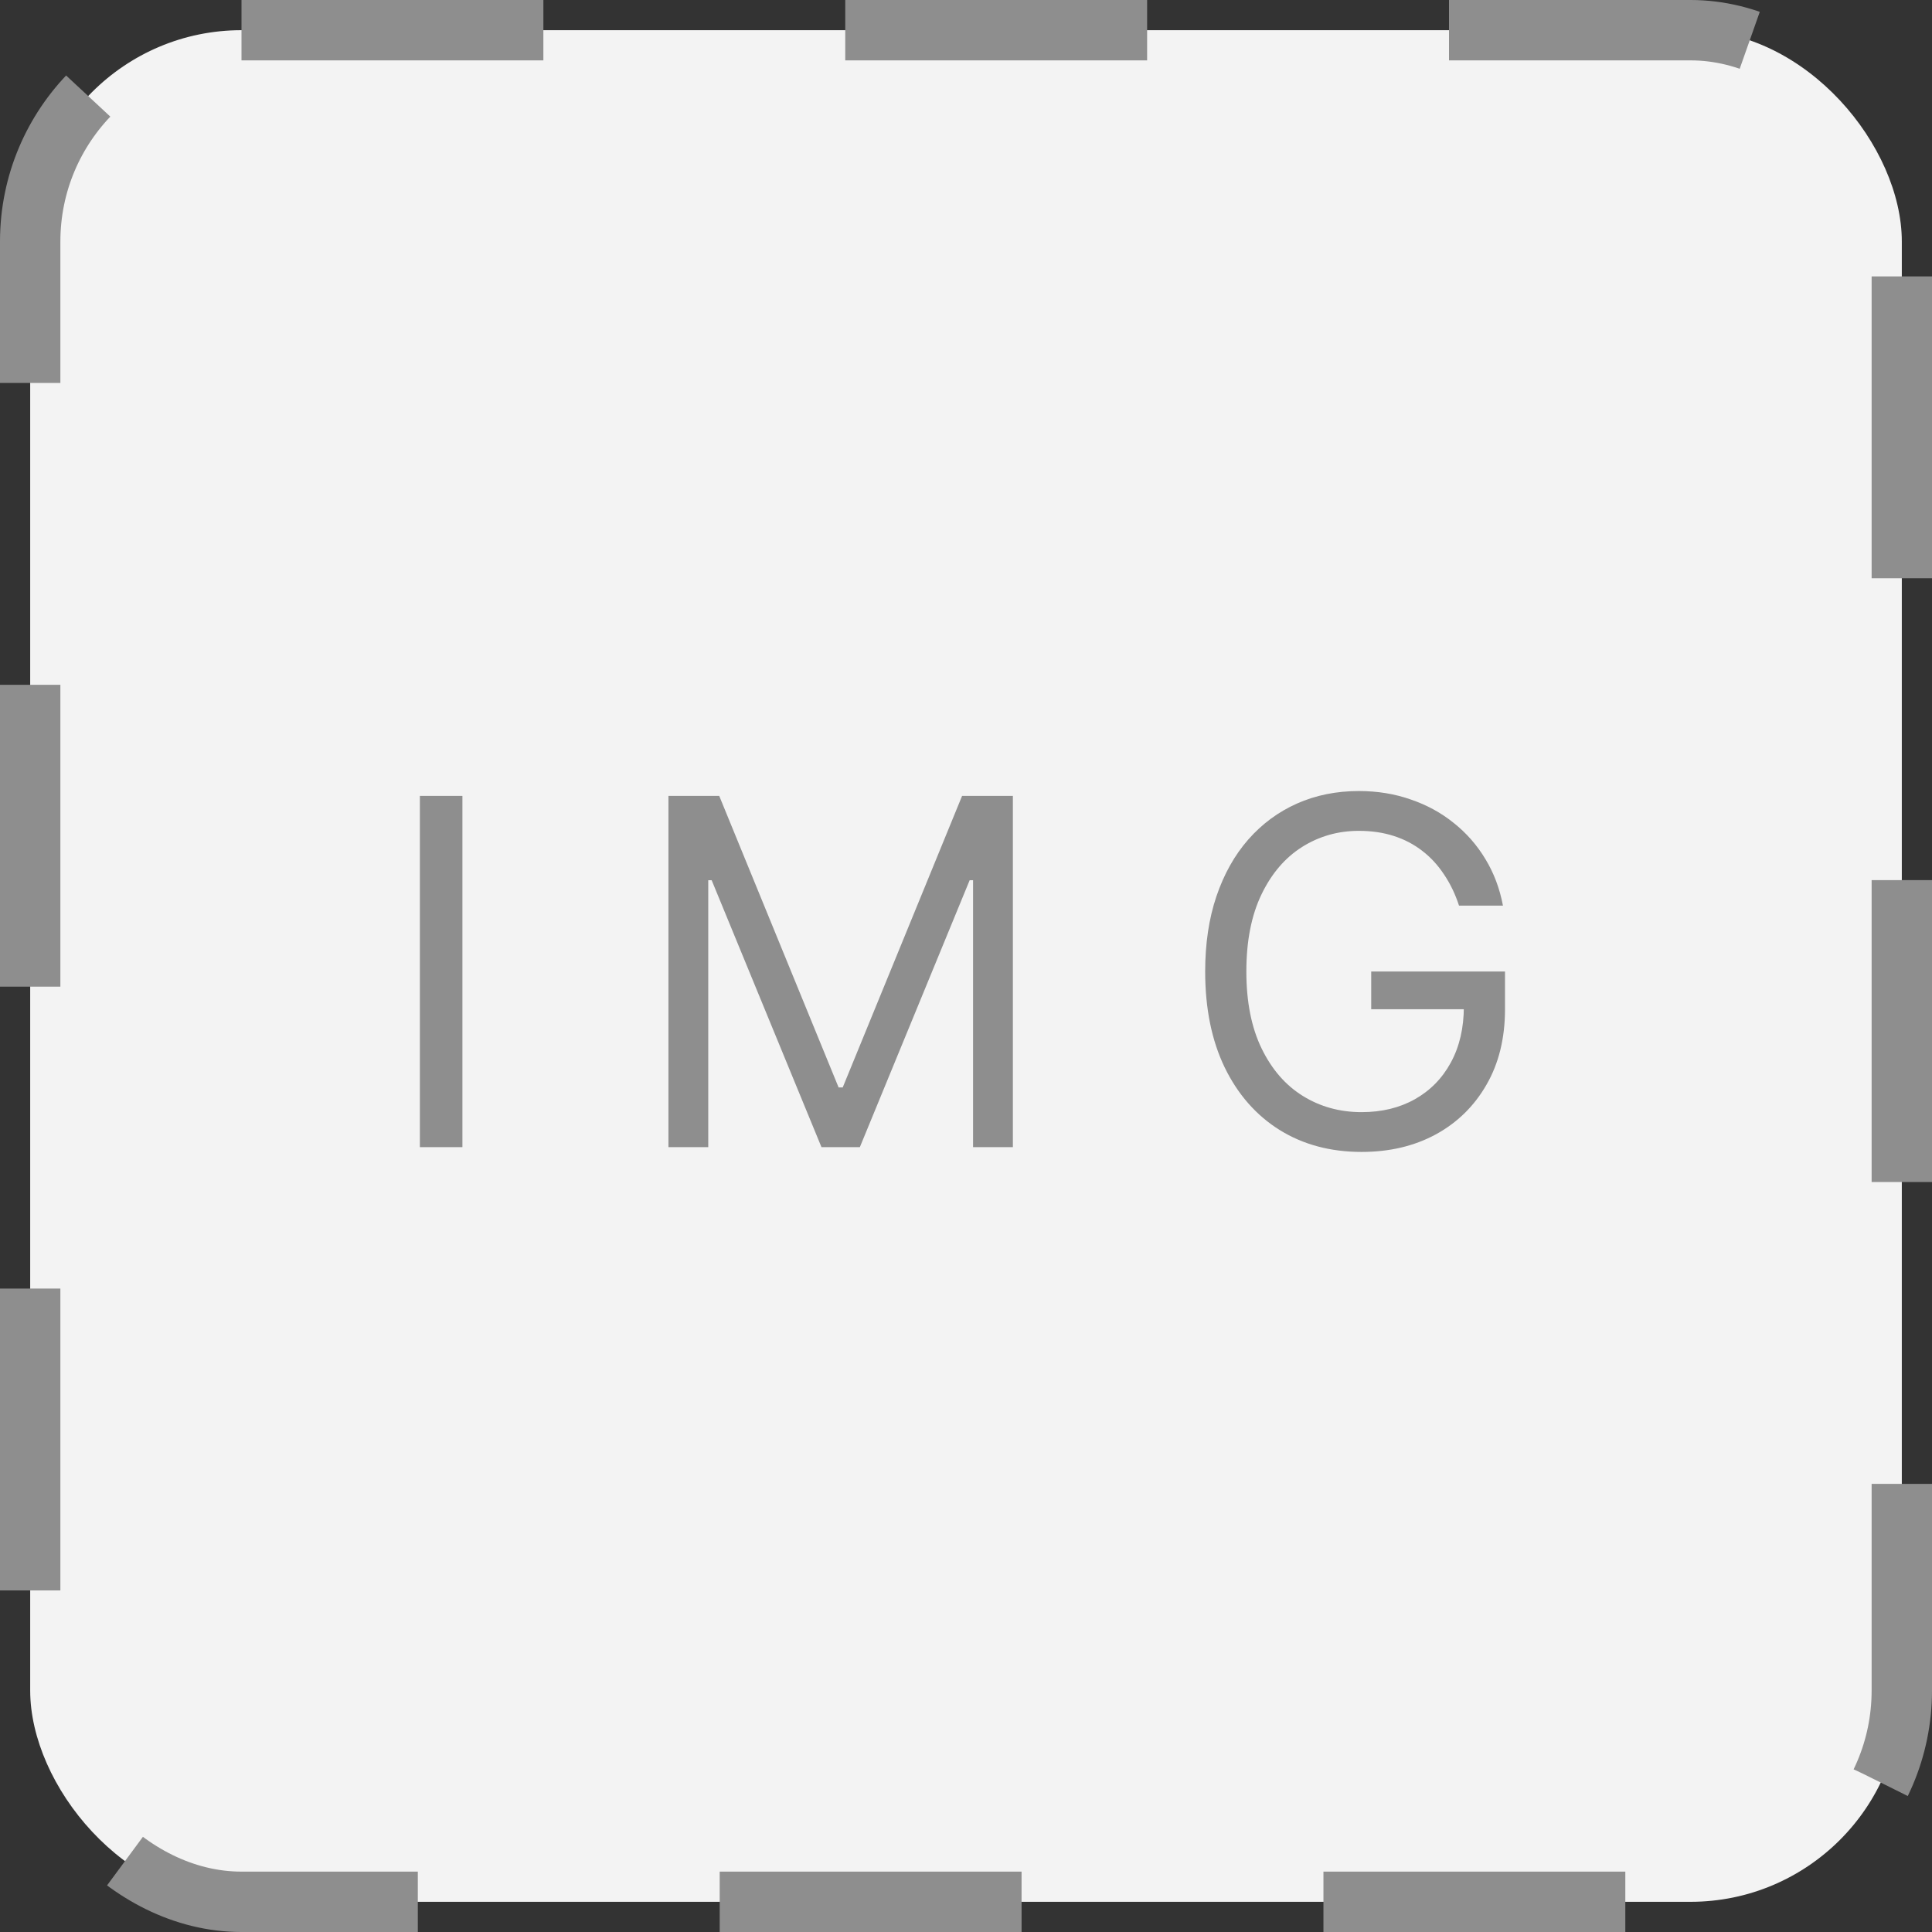 <svg width="64" height="64" viewBox="0 0 64 64" fill="none" xmlns="http://www.w3.org/2000/svg">
<rect x="0" y="0" width="64" height="64" fill="#333333" stroke="none"/>
<rect x="1" y="1" width="62" height="62" rx="7" fill="#F3F3F3"/>
<rect x="1" y="1" width="62" height="62" rx="7" stroke="#8E8E8E" stroke-width="2" stroke-dasharray="10 10"/>
<path d="M15.318 26.364V38H13.909V26.364H15.318ZM22.143 26.364H23.825L27.78 36.023H27.916L31.871 26.364H33.553V38H32.234V29.159H32.121L28.484 38H27.212L23.575 29.159H23.462V38H22.143V26.364ZM48.332 30C48.207 29.617 48.043 29.275 47.838 28.972C47.637 28.665 47.397 28.403 47.117 28.188C46.84 27.972 46.526 27.807 46.173 27.693C45.821 27.579 45.435 27.523 45.014 27.523C44.325 27.523 43.698 27.701 43.133 28.057C42.569 28.413 42.12 28.938 41.787 29.631C41.454 30.324 41.287 31.174 41.287 32.182C41.287 33.189 41.456 34.04 41.793 34.733C42.13 35.426 42.586 35.951 43.162 36.307C43.738 36.663 44.385 36.841 45.105 36.841C45.772 36.841 46.359 36.699 46.867 36.415C47.378 36.127 47.776 35.722 48.06 35.199C48.347 34.672 48.492 34.053 48.492 33.341L48.923 33.432H45.423V32.182H49.855V33.432C49.855 34.39 49.651 35.224 49.242 35.932C48.836 36.64 48.276 37.189 47.56 37.58C46.847 37.966 46.029 38.159 45.105 38.159C44.075 38.159 43.169 37.917 42.389 37.432C41.613 36.947 41.007 36.258 40.571 35.364C40.139 34.47 39.923 33.409 39.923 32.182C39.923 31.261 40.046 30.434 40.293 29.699C40.543 28.96 40.895 28.331 41.349 27.812C41.804 27.294 42.342 26.896 42.963 26.619C43.584 26.343 44.268 26.204 45.014 26.204C45.628 26.204 46.2 26.297 46.73 26.483C47.264 26.665 47.74 26.924 48.156 27.261C48.577 27.595 48.927 27.994 49.207 28.46C49.488 28.922 49.681 29.436 49.787 30H48.332Z" fill="#8E8E8E"/>
</svg>
